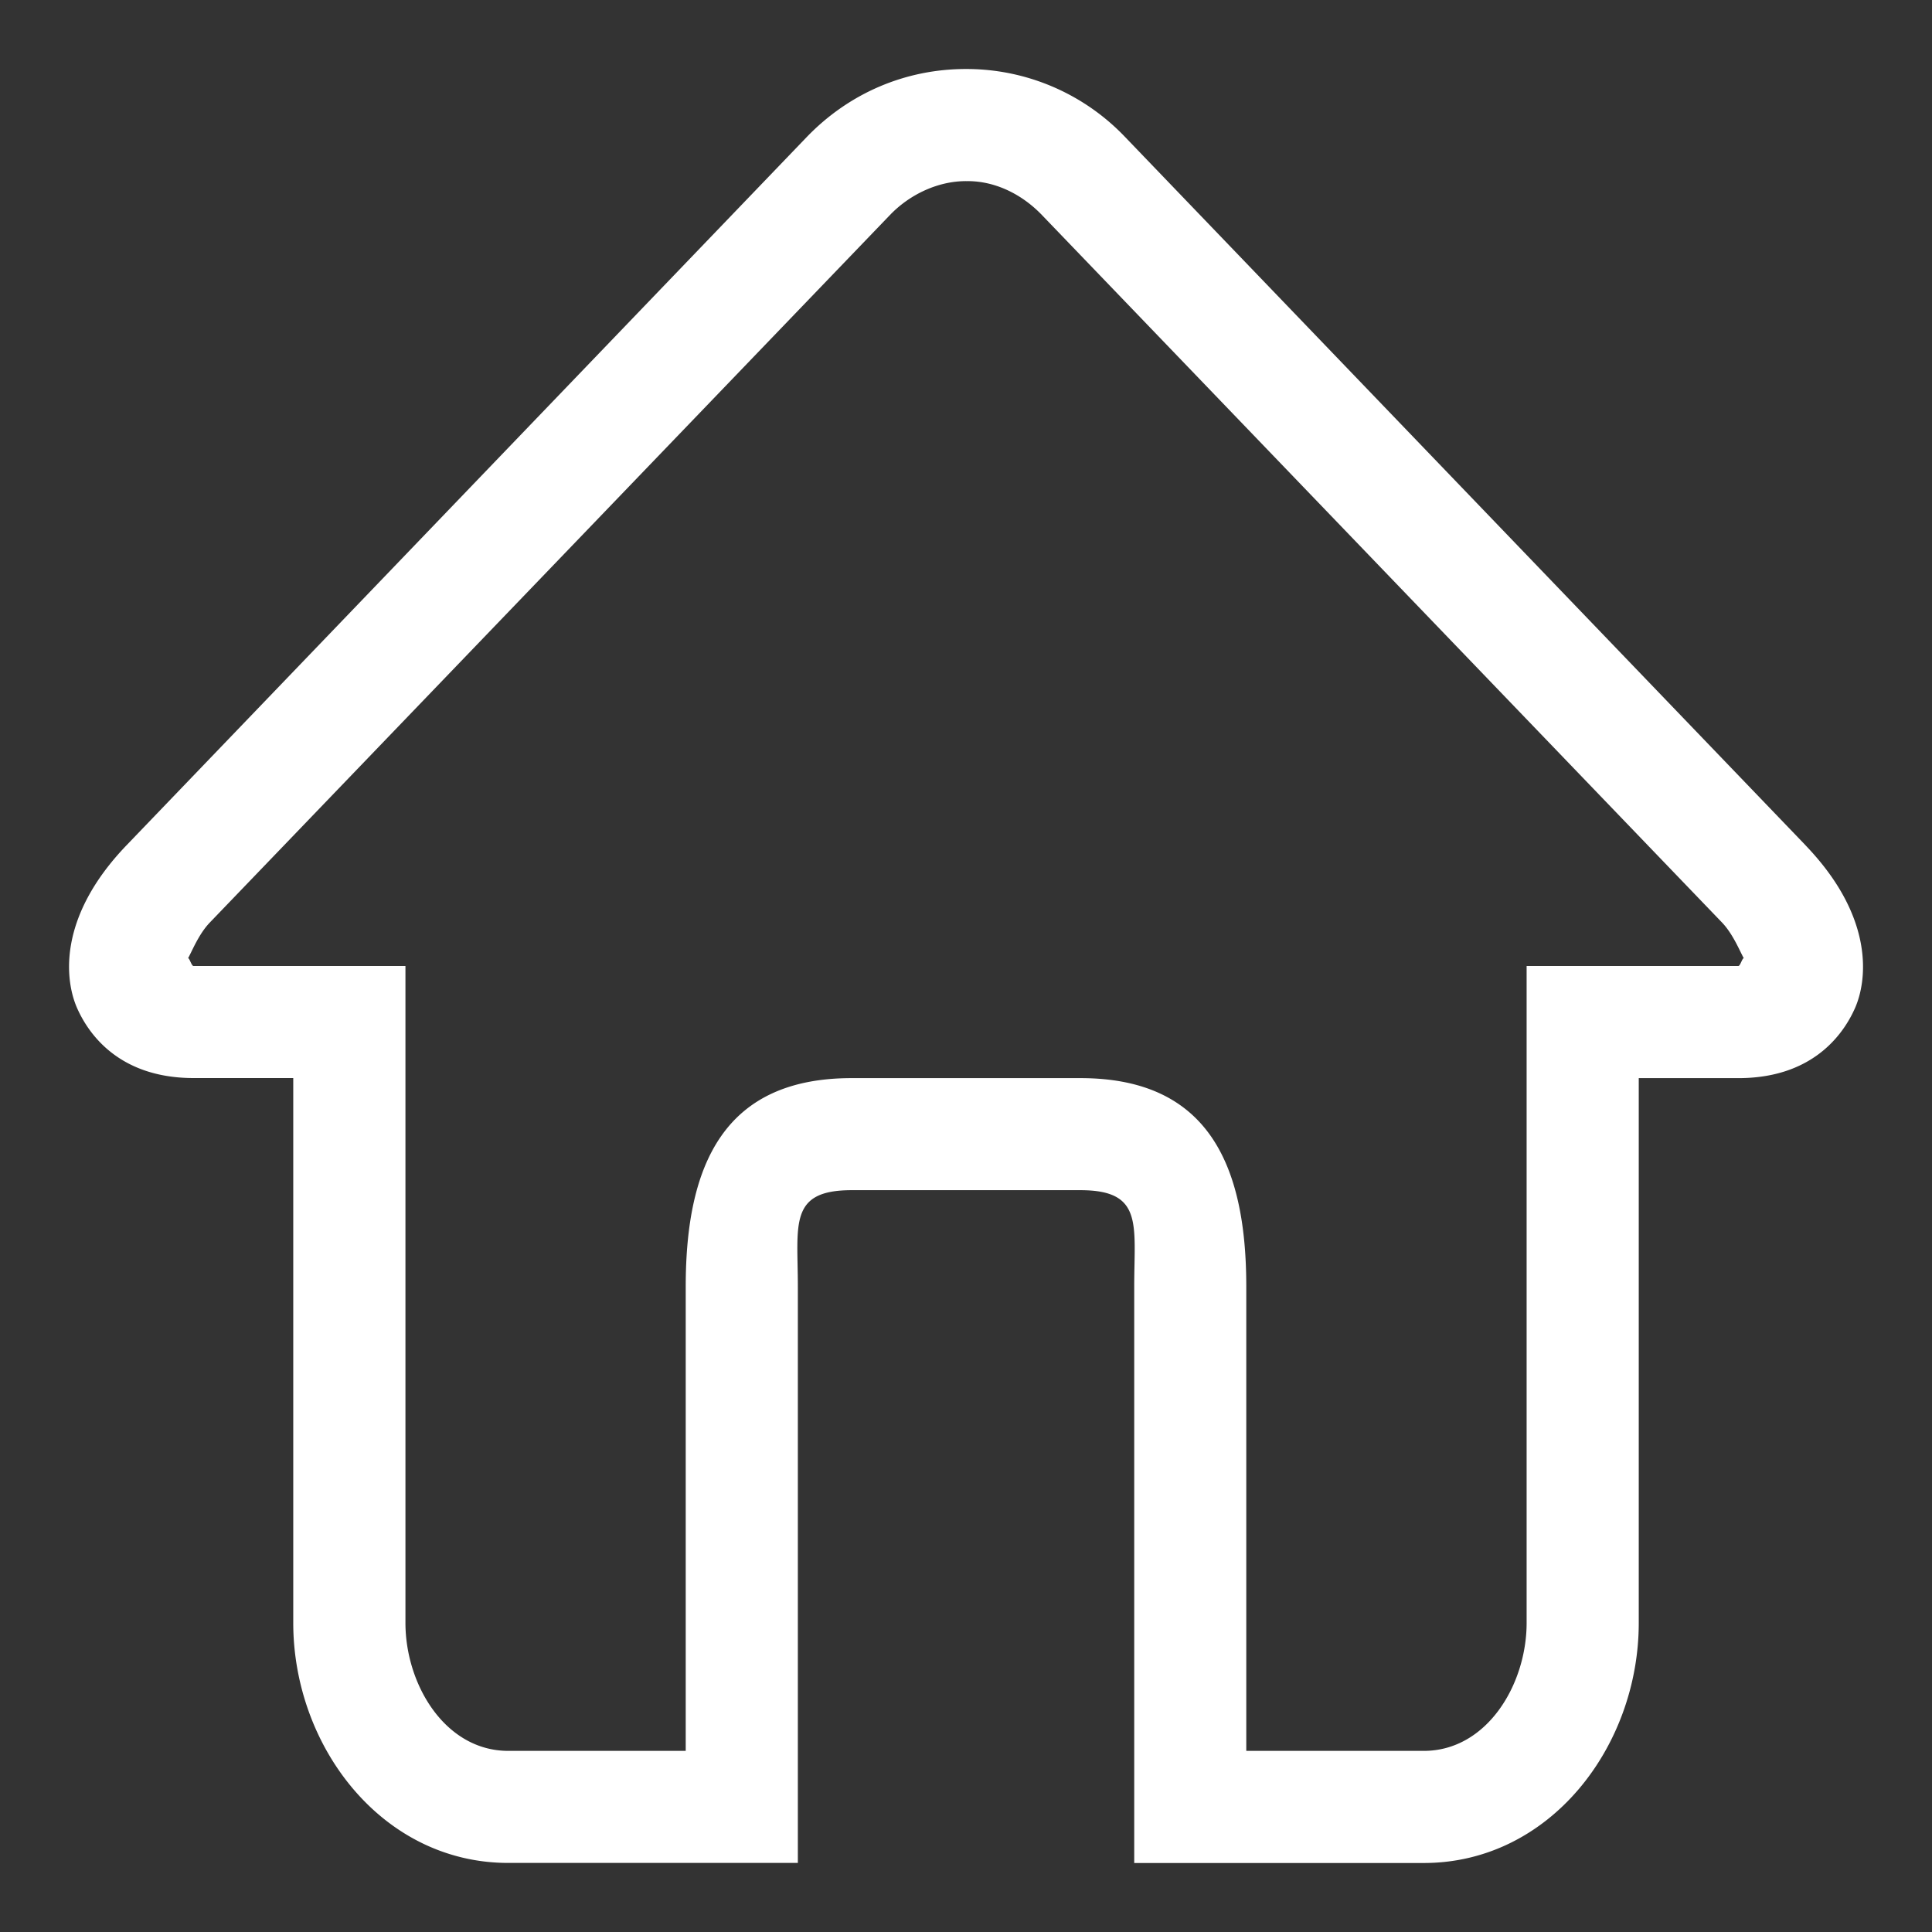 <?xml version="1.0" standalone="no"?><!DOCTYPE svg PUBLIC "-//W3C//DTD SVG 1.1//EN" "http://www.w3.org/Graphics/SVG/1.1/DTD/svg11.dtd"><svg t="1754449903021" class="icon" viewBox="0 0 1024 1024" version="1.1" xmlns="http://www.w3.org/2000/svg" p-id="10516" xmlns:xlink="http://www.w3.org/1999/xlink" width="200" height="200"><rect x="0" y="0" width="1024" height="1024" fill="#333333" stroke="none"/><path d="M956.965 448L596.443 72.741A116.151 116.151 0 0 0 512 36.571c-32.11 0-62.025 12.8-84.48 36.133L67.072 448c-37.193 38.729-32.402 72.192-26.258 86.199 4.389 9.911 19.2 37.193 61.806 37.193H155.429v288.731c0 65.536 47.067 127.269 113.957 127.269h153.49v-305.554c0-32.768-4.974-51.017 28.489-51.017h121.271c33.463 0 28.526 18.249 28.526 51.017V987.429h153.454c66.889 0 113.957-61.733 113.957-127.269v-288.731h52.846c42.606 0 57.417-27.282 61.806-37.193 6.144-14.007 10.935-47.47-26.258-86.199zM921.381 512h-112.238v348.16c0 32.731-21.102 67.84-54.491 67.84h-94.098v-246.126c0-65.573-20.992-110.446-87.918-110.446h-121.271c-66.926 0-87.918 44.873-87.918 110.446v246.126H269.385c-33.426 0-54.491-35.109-54.491-67.84V512H102.583c-1.097 0-2.048-4.096-2.889-4.133 2.048-3.621 5.595-12.727 11.483-18.871l360.521-375.04c10.789-11.227 25.966-18.103 40.741-17.957 14.702-0.146 29.001 6.729 39.79 17.957l360.521 375.04c5.851 6.144 9.435 15.25 11.483 18.871-0.878 0.037-1.829 4.133-2.889 4.133z" p-id="10517" fill="#ffffff"></path></svg>